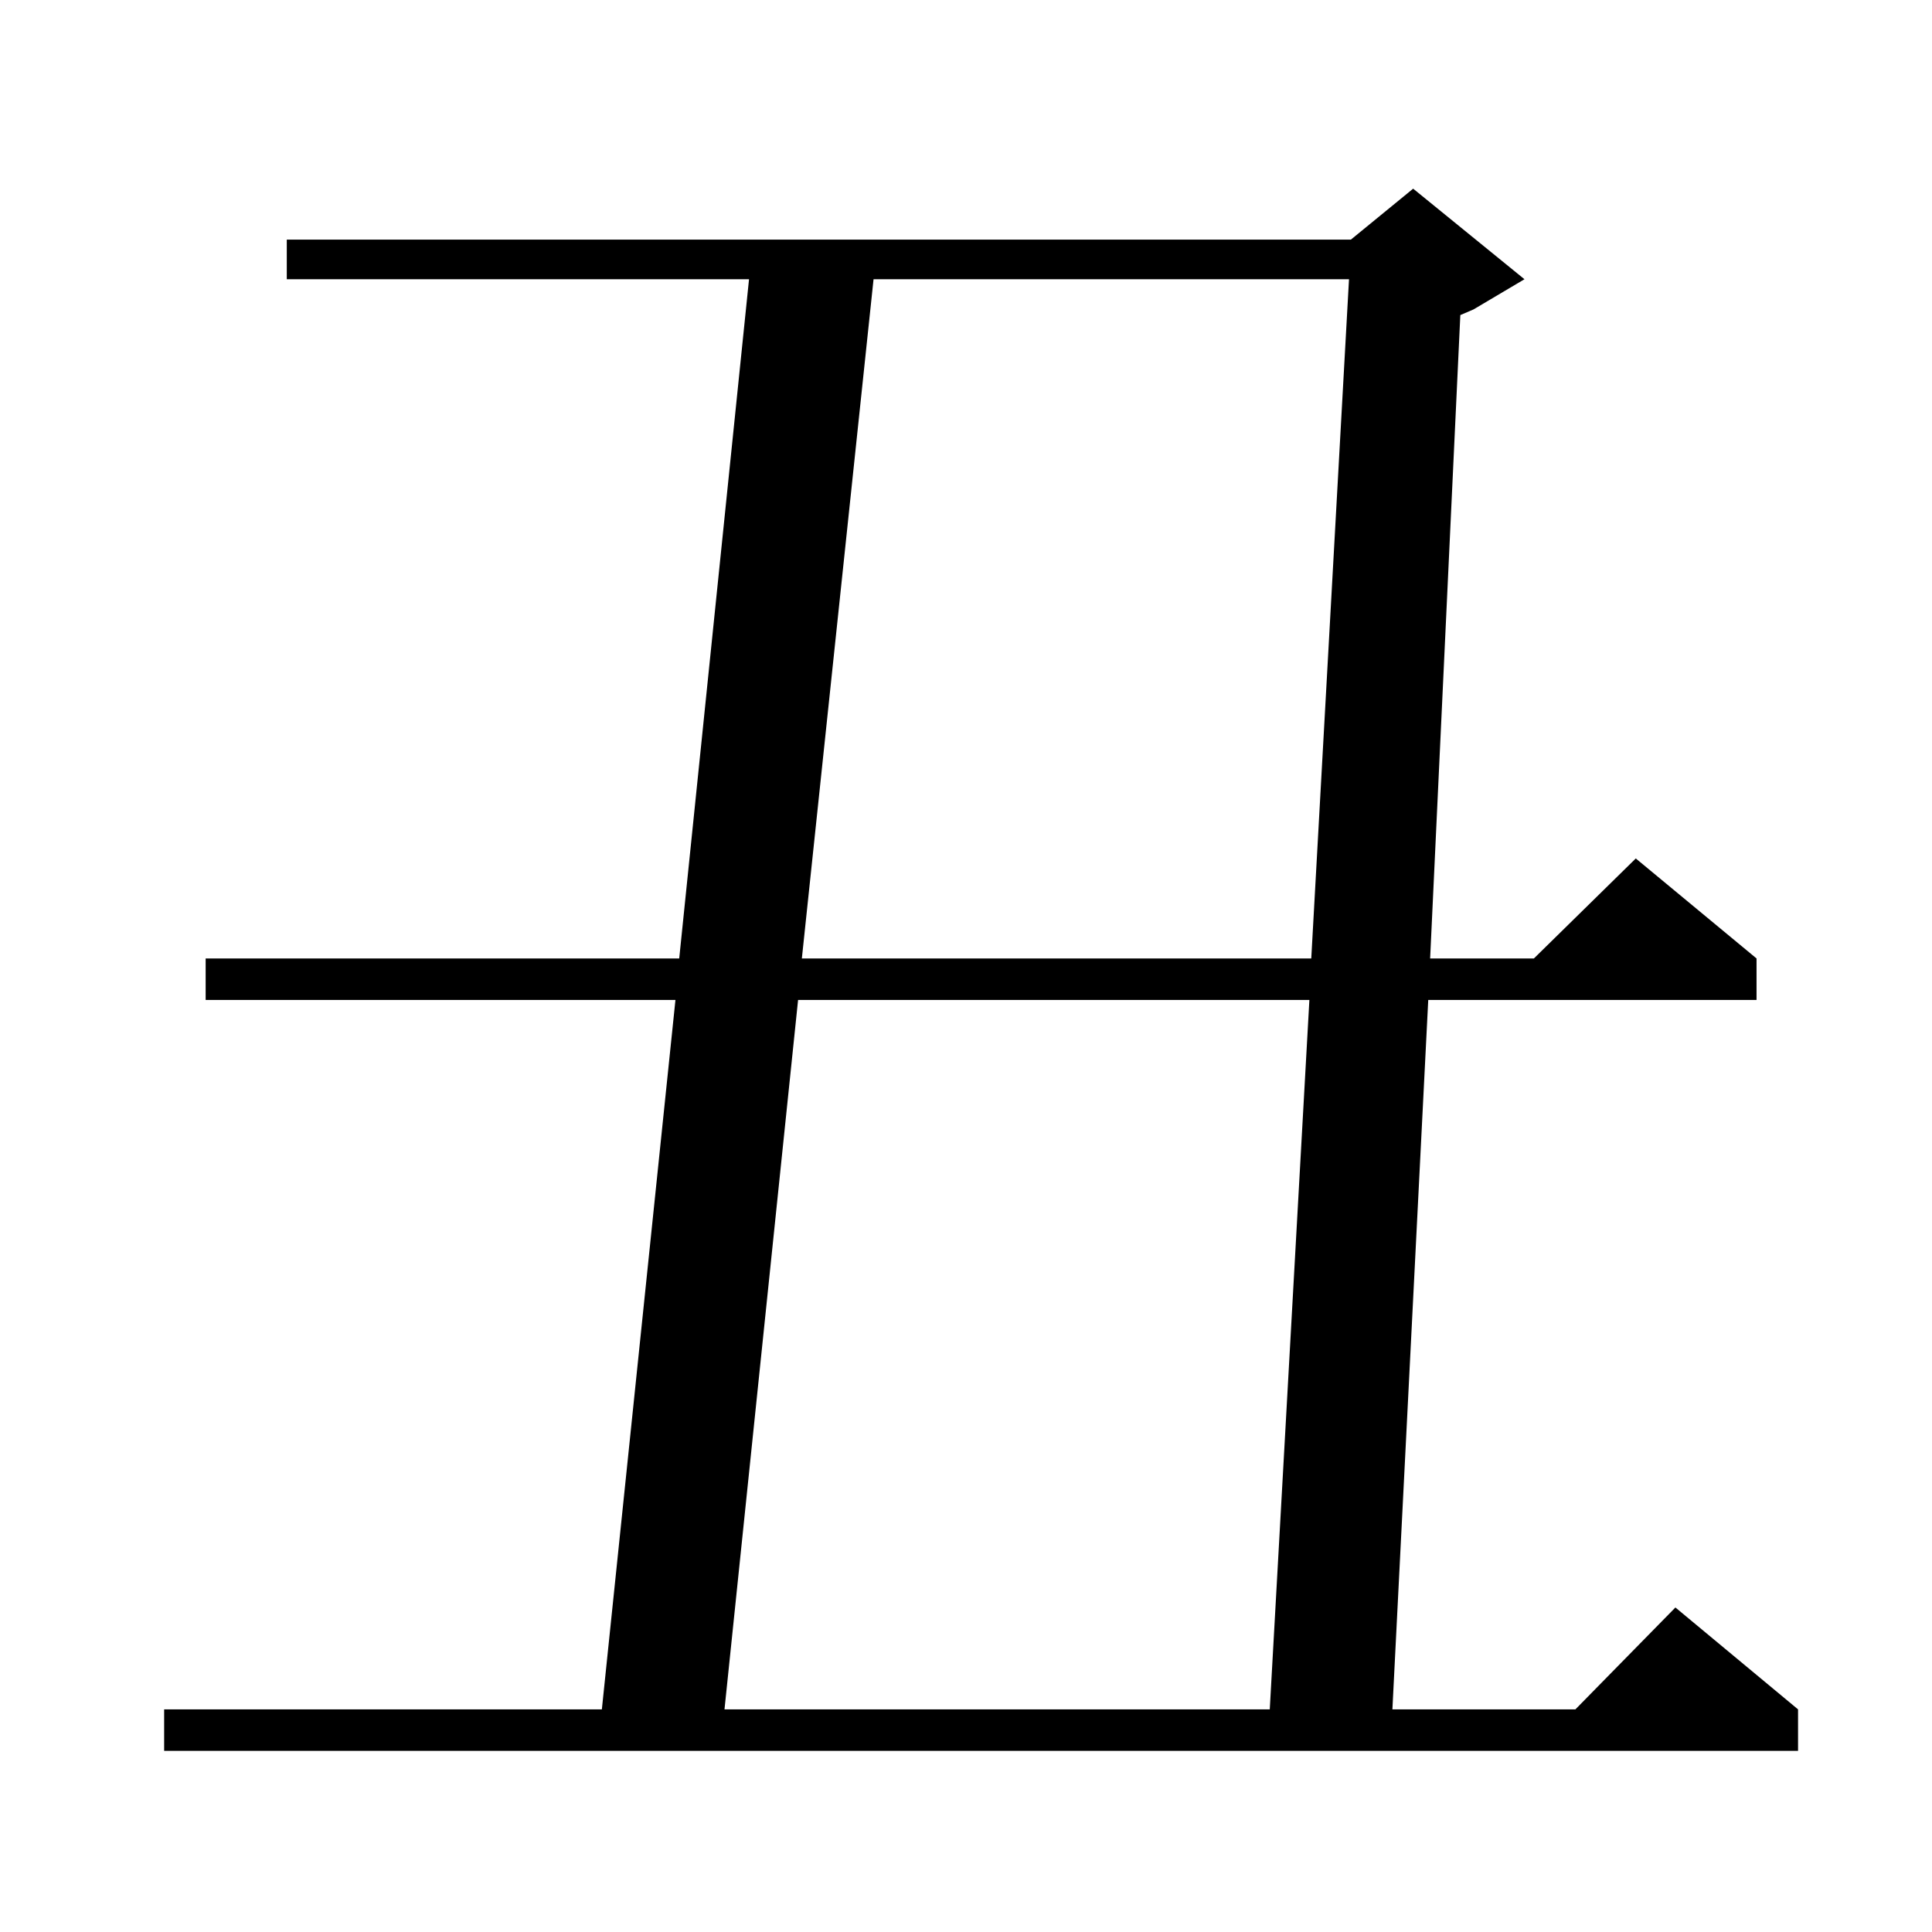 <?xml version="1.0" standalone="no"?>
<!DOCTYPE svg PUBLIC "-//W3C//DTD SVG 1.1//EN" "http://www.w3.org/Graphics/SVG/1.1/DTD/svg11.dtd" >
<svg xmlns="http://www.w3.org/2000/svg" xmlns:xlink="http://www.w3.org/1999/xlink" version="1.1" viewBox="0 -144 1024 1024">
  <g transform="matrix(1 0 0 -1 0 880)">
   <path fill="currentColor"
d="M808 876l-27 -16l-7 -3l-16 -341h55l54 53l64 -53v-22h-174l-19 -376h97l53 54l65 -54v-22h-866v22h232l39 376h-249v22h251l37 360h-245v21h564l33 27zM423 494l-39 -376h289l21 376h-271zM463 876l-38 -360h270l20 360h-252z" />
  </g>

</svg>
